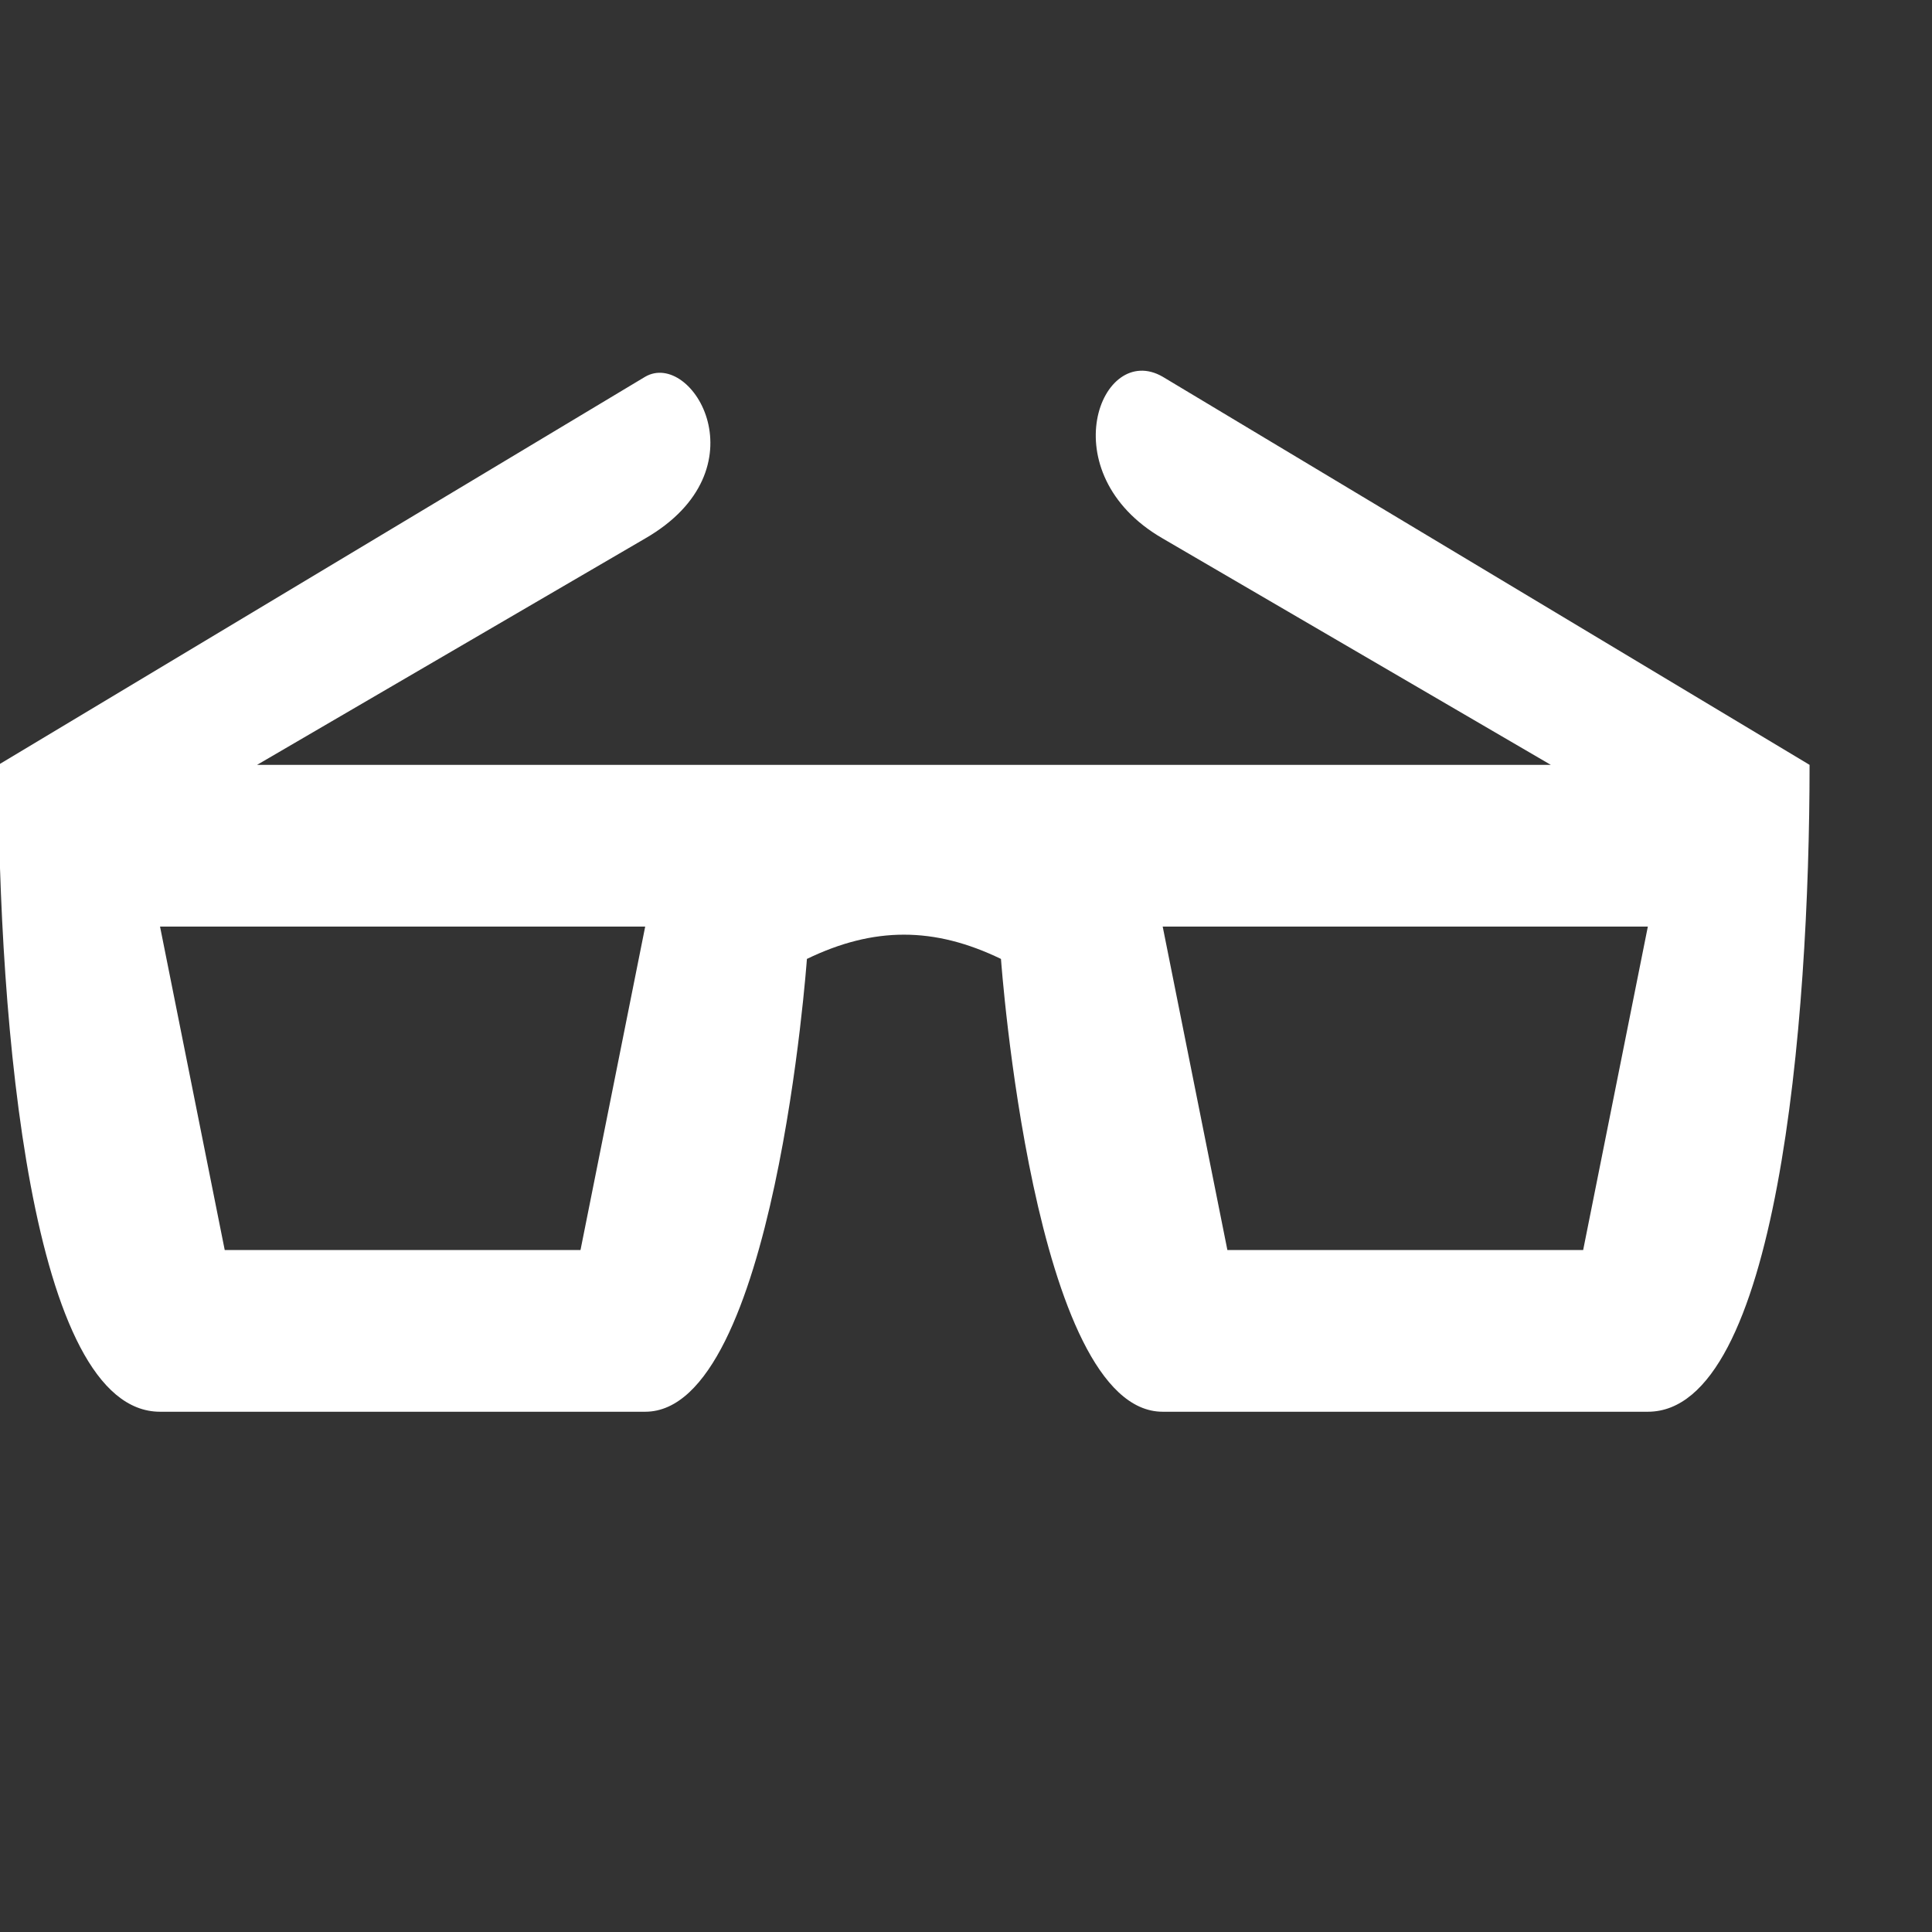 <svg xmlns="http://www.w3.org/2000/svg" xlink="http://www.w3.org/1999/xlink" width="11.2pt" height="11.2pt">
<rect width="100%" height="100%" fill="#333333" stroke="none"/>
<defs/>
<g id="layer0">
  <rect id="canvas" transform="" fill="none" width="11.2pt" height="11.2pt"/>
  <path id="optician" transform="translate(-0.013, 2.865)" fill="#FFFFFF" d="M5 0.047L0 3.047C0 5.047 0.25 8.047 1.25 8.047L5 8.047C6 8.047 6.25 4.547 6.25 4.547C6.767 4.297 7.233 4.297 7.75 4.547C7.75 4.547 8 8.047 9 8.047L12.75 8.047C13.75 8.047 14 5.047 14 3.047L9 0.047C8.521 -0.23 8.127 0.793 9 1.297L12 3.047L2 3.047L5 1.297C5.923 0.764 5.365 -0.164 5 0.047ZM1.25 4.297L5 4.297L4.5 6.797L1.75 6.797ZM9 4.297L12.75 4.297L12.25 6.797L9.5 6.797Z"/>
 </g>
</svg>